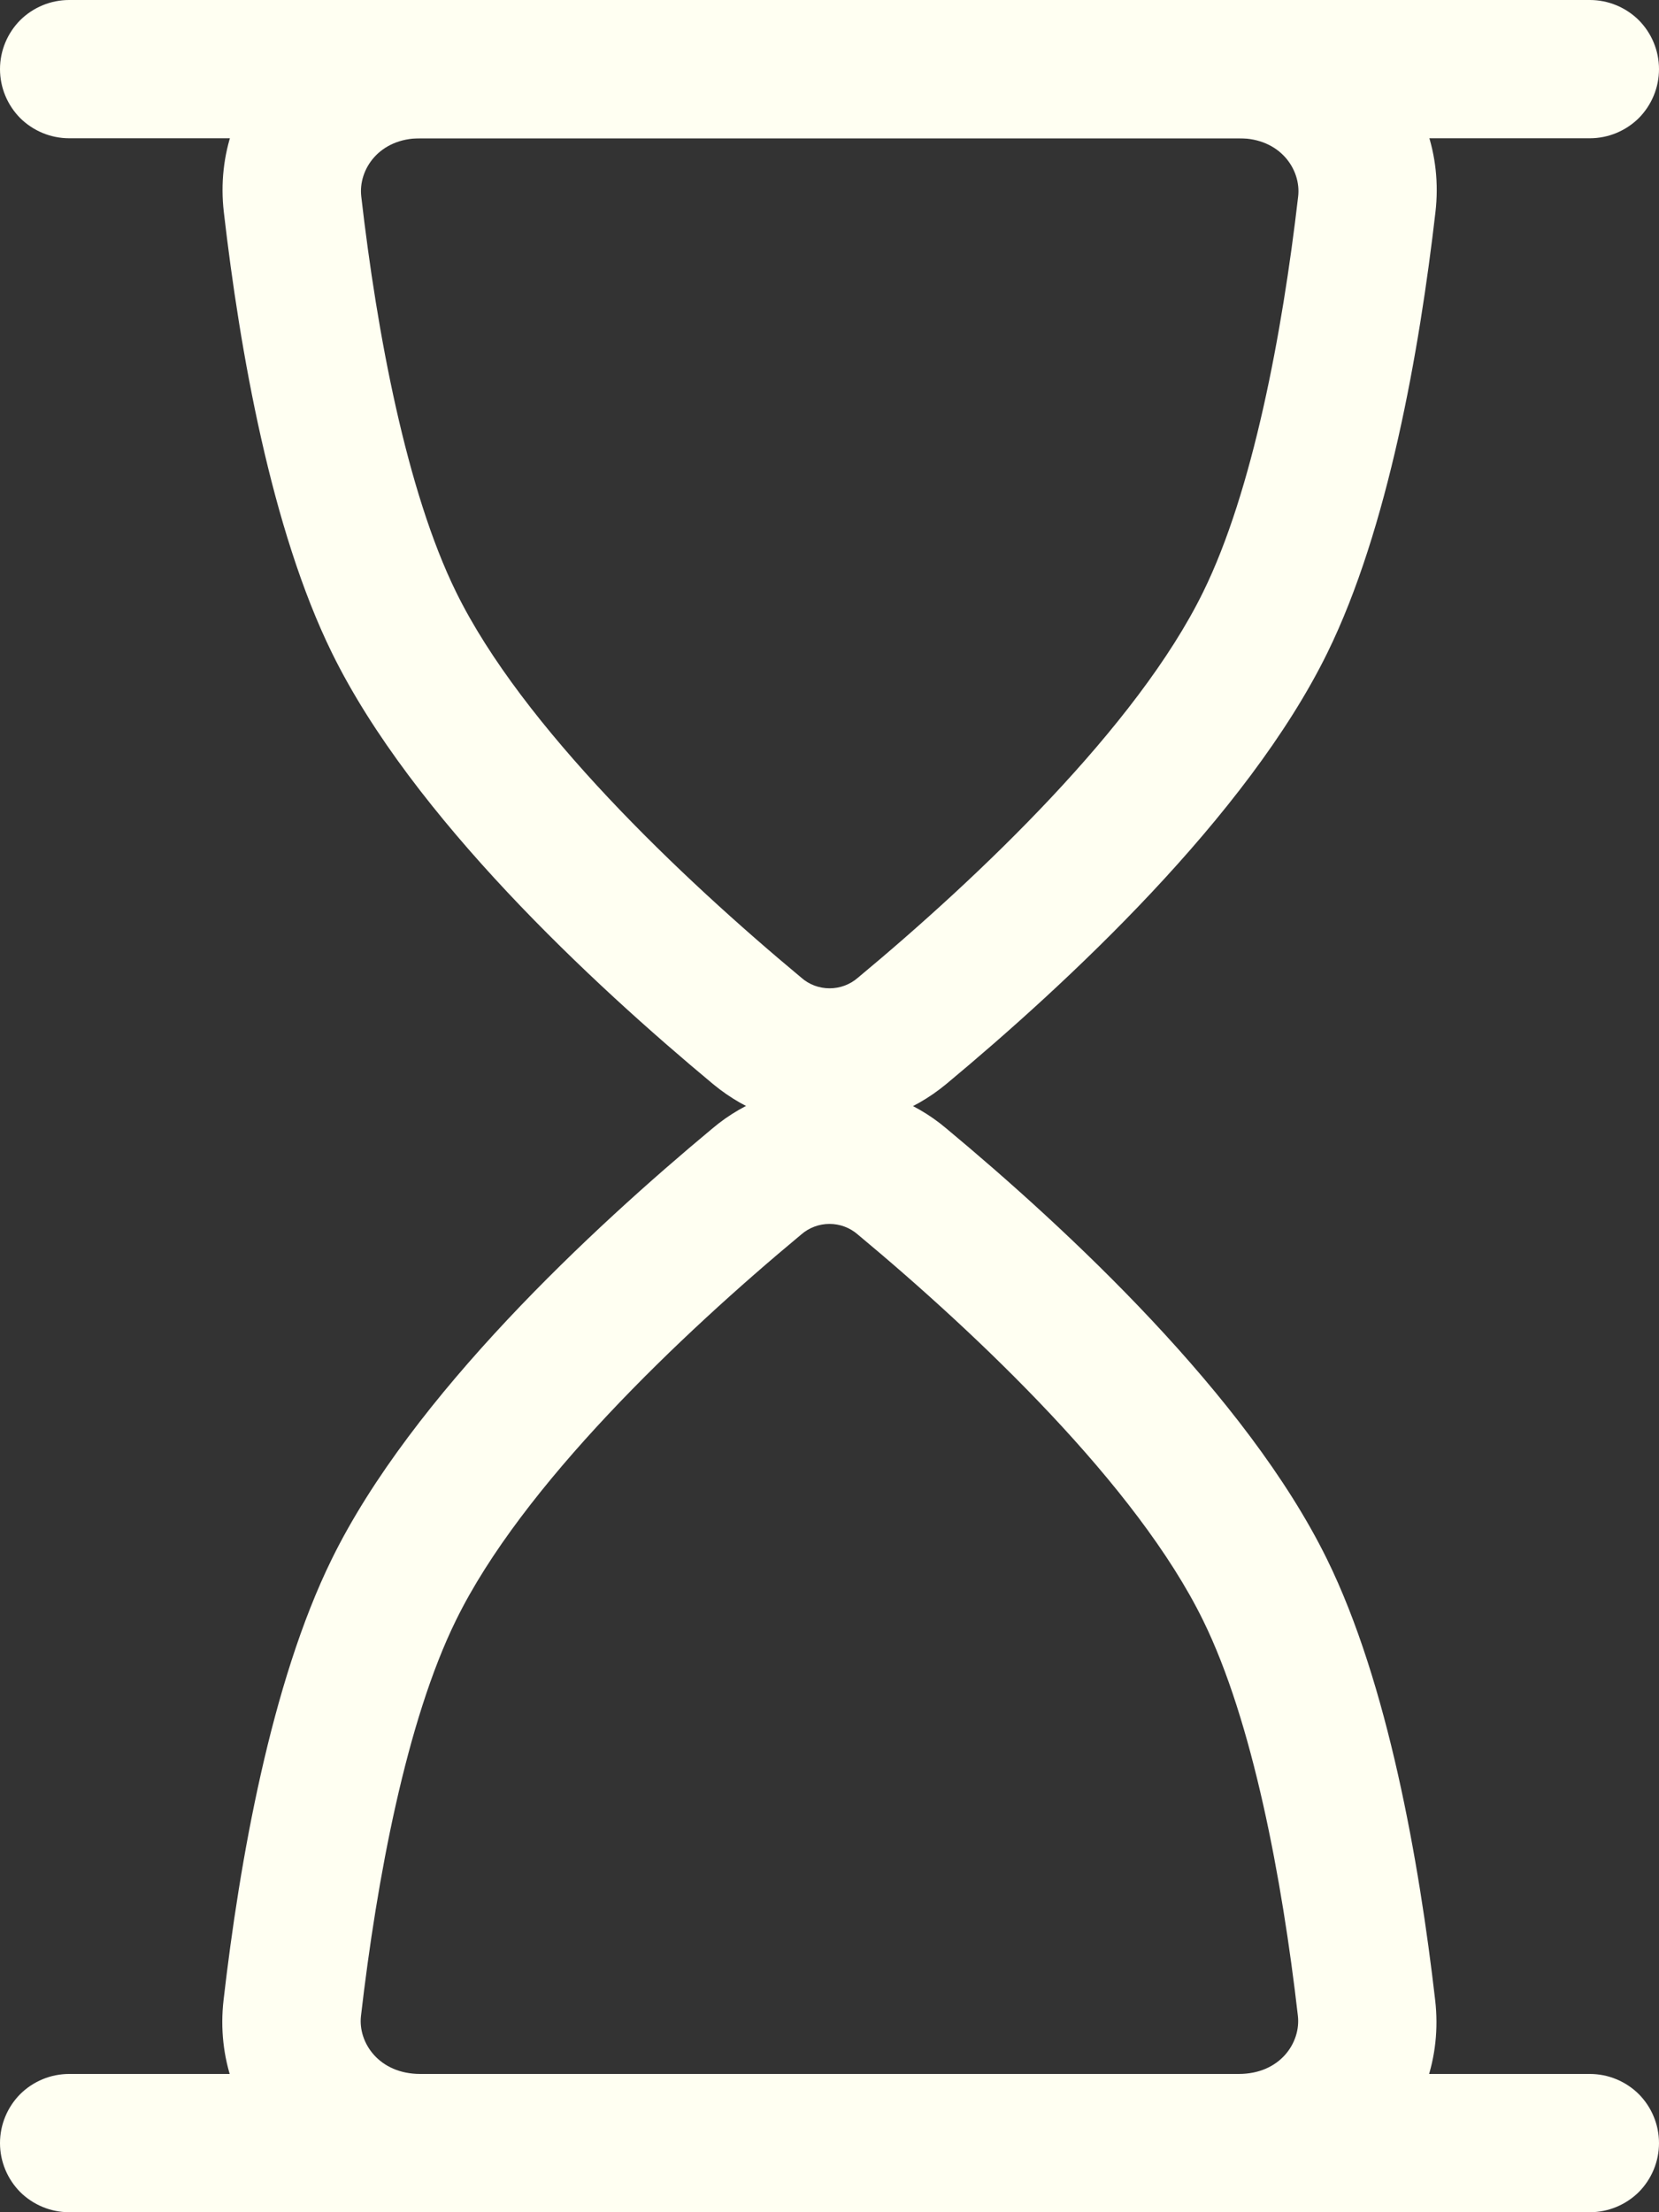 <svg width="12" height="16" viewBox="0 0 12 16" fill="none" xmlns="http://www.w3.org/2000/svg">
<rect x="0" y="0" width="12" height="16" fill="#333333" stroke="none"/>
<path fill-rule="evenodd" clip-rule="evenodd" d="M8.961 1H3.041C2.741 1 2.591 1.227 2.613 1.42C2.727 2.413 2.941 3.553 3.299 4.282C3.776 5.255 4.927 6.348 5.796 7.071C5.852 7.121 5.925 7.148 6.001 7.148C6.076 7.148 6.149 7.121 6.206 7.071C7.076 6.348 8.226 5.255 8.703 4.281C9.061 3.553 9.275 2.413 9.39 1.42C9.412 1.227 9.261 1 8.962 1M3.041 0C2.197 0 1.522 0.696 1.619 1.534C1.735 2.539 1.962 3.828 2.401 4.722C2.982 5.906 4.289 7.118 5.157 7.84C5.651 8.25 6.351 8.25 6.845 7.84C7.713 7.118 9.02 5.906 9.601 4.722C10.04 3.828 10.267 2.539 10.383 1.534C10.48 0.696 9.805 0 8.961 0H3.041Z" fill="#FFFFF2"/>
<path fill-rule="evenodd" clip-rule="evenodd" d="M3.04 15H8.96C9.26 15 9.41 14.773 9.388 14.58C9.274 13.587 9.06 12.447 8.702 11.719C8.225 10.745 7.074 9.652 6.205 8.929C6.148 8.879 6.075 8.852 6 8.852C5.925 8.852 5.852 8.879 5.795 8.929C4.925 9.652 3.775 10.745 3.298 11.719C2.94 12.447 2.726 13.587 2.611 14.581C2.589 14.773 2.741 15 3.04 15ZM8.959 16C9.803 16 10.478 15.304 10.381 14.466C10.265 13.46 10.038 12.172 9.599 11.278C9.018 10.094 7.711 8.882 6.843 8.16C6.607 7.961 6.308 7.852 5.999 7.852C5.69 7.852 5.391 7.961 5.155 8.16C4.287 8.882 2.98 10.094 2.399 11.278C1.96 12.172 1.733 13.46 1.617 14.466C1.521 15.304 2.196 16 3.04 16H8.959ZM0 0.5C0 0.367 0.053 0.24 0.146 0.146C0.24 0.053 0.367 0 0.5 0H11.5C11.633 0 11.76 0.053 11.854 0.146C11.947 0.24 12 0.367 12 0.5C12 0.633 11.947 0.76 11.854 0.854C11.76 0.947 11.633 1 11.5 1H0.5C0.367 1 0.24 0.947 0.146 0.854C0.053 0.76 0 0.633 0 0.5Z" fill="#FFFFF2"/>
<path fill-rule="evenodd" clip-rule="evenodd" d="M0 15.5C0 15.367 0.053 15.24 0.146 15.146C0.24 15.053 0.367 15 0.5 15H11.5C11.633 15 11.76 15.053 11.854 15.146C11.947 15.24 12 15.367 12 15.5C12 15.633 11.947 15.76 11.854 15.854C11.76 15.947 11.633 16 11.5 16H0.5C0.367 16 0.24 15.947 0.146 15.854C0.053 15.76 0 15.633 0 15.5Z" fill="#FFFFF2"/>
</svg>
